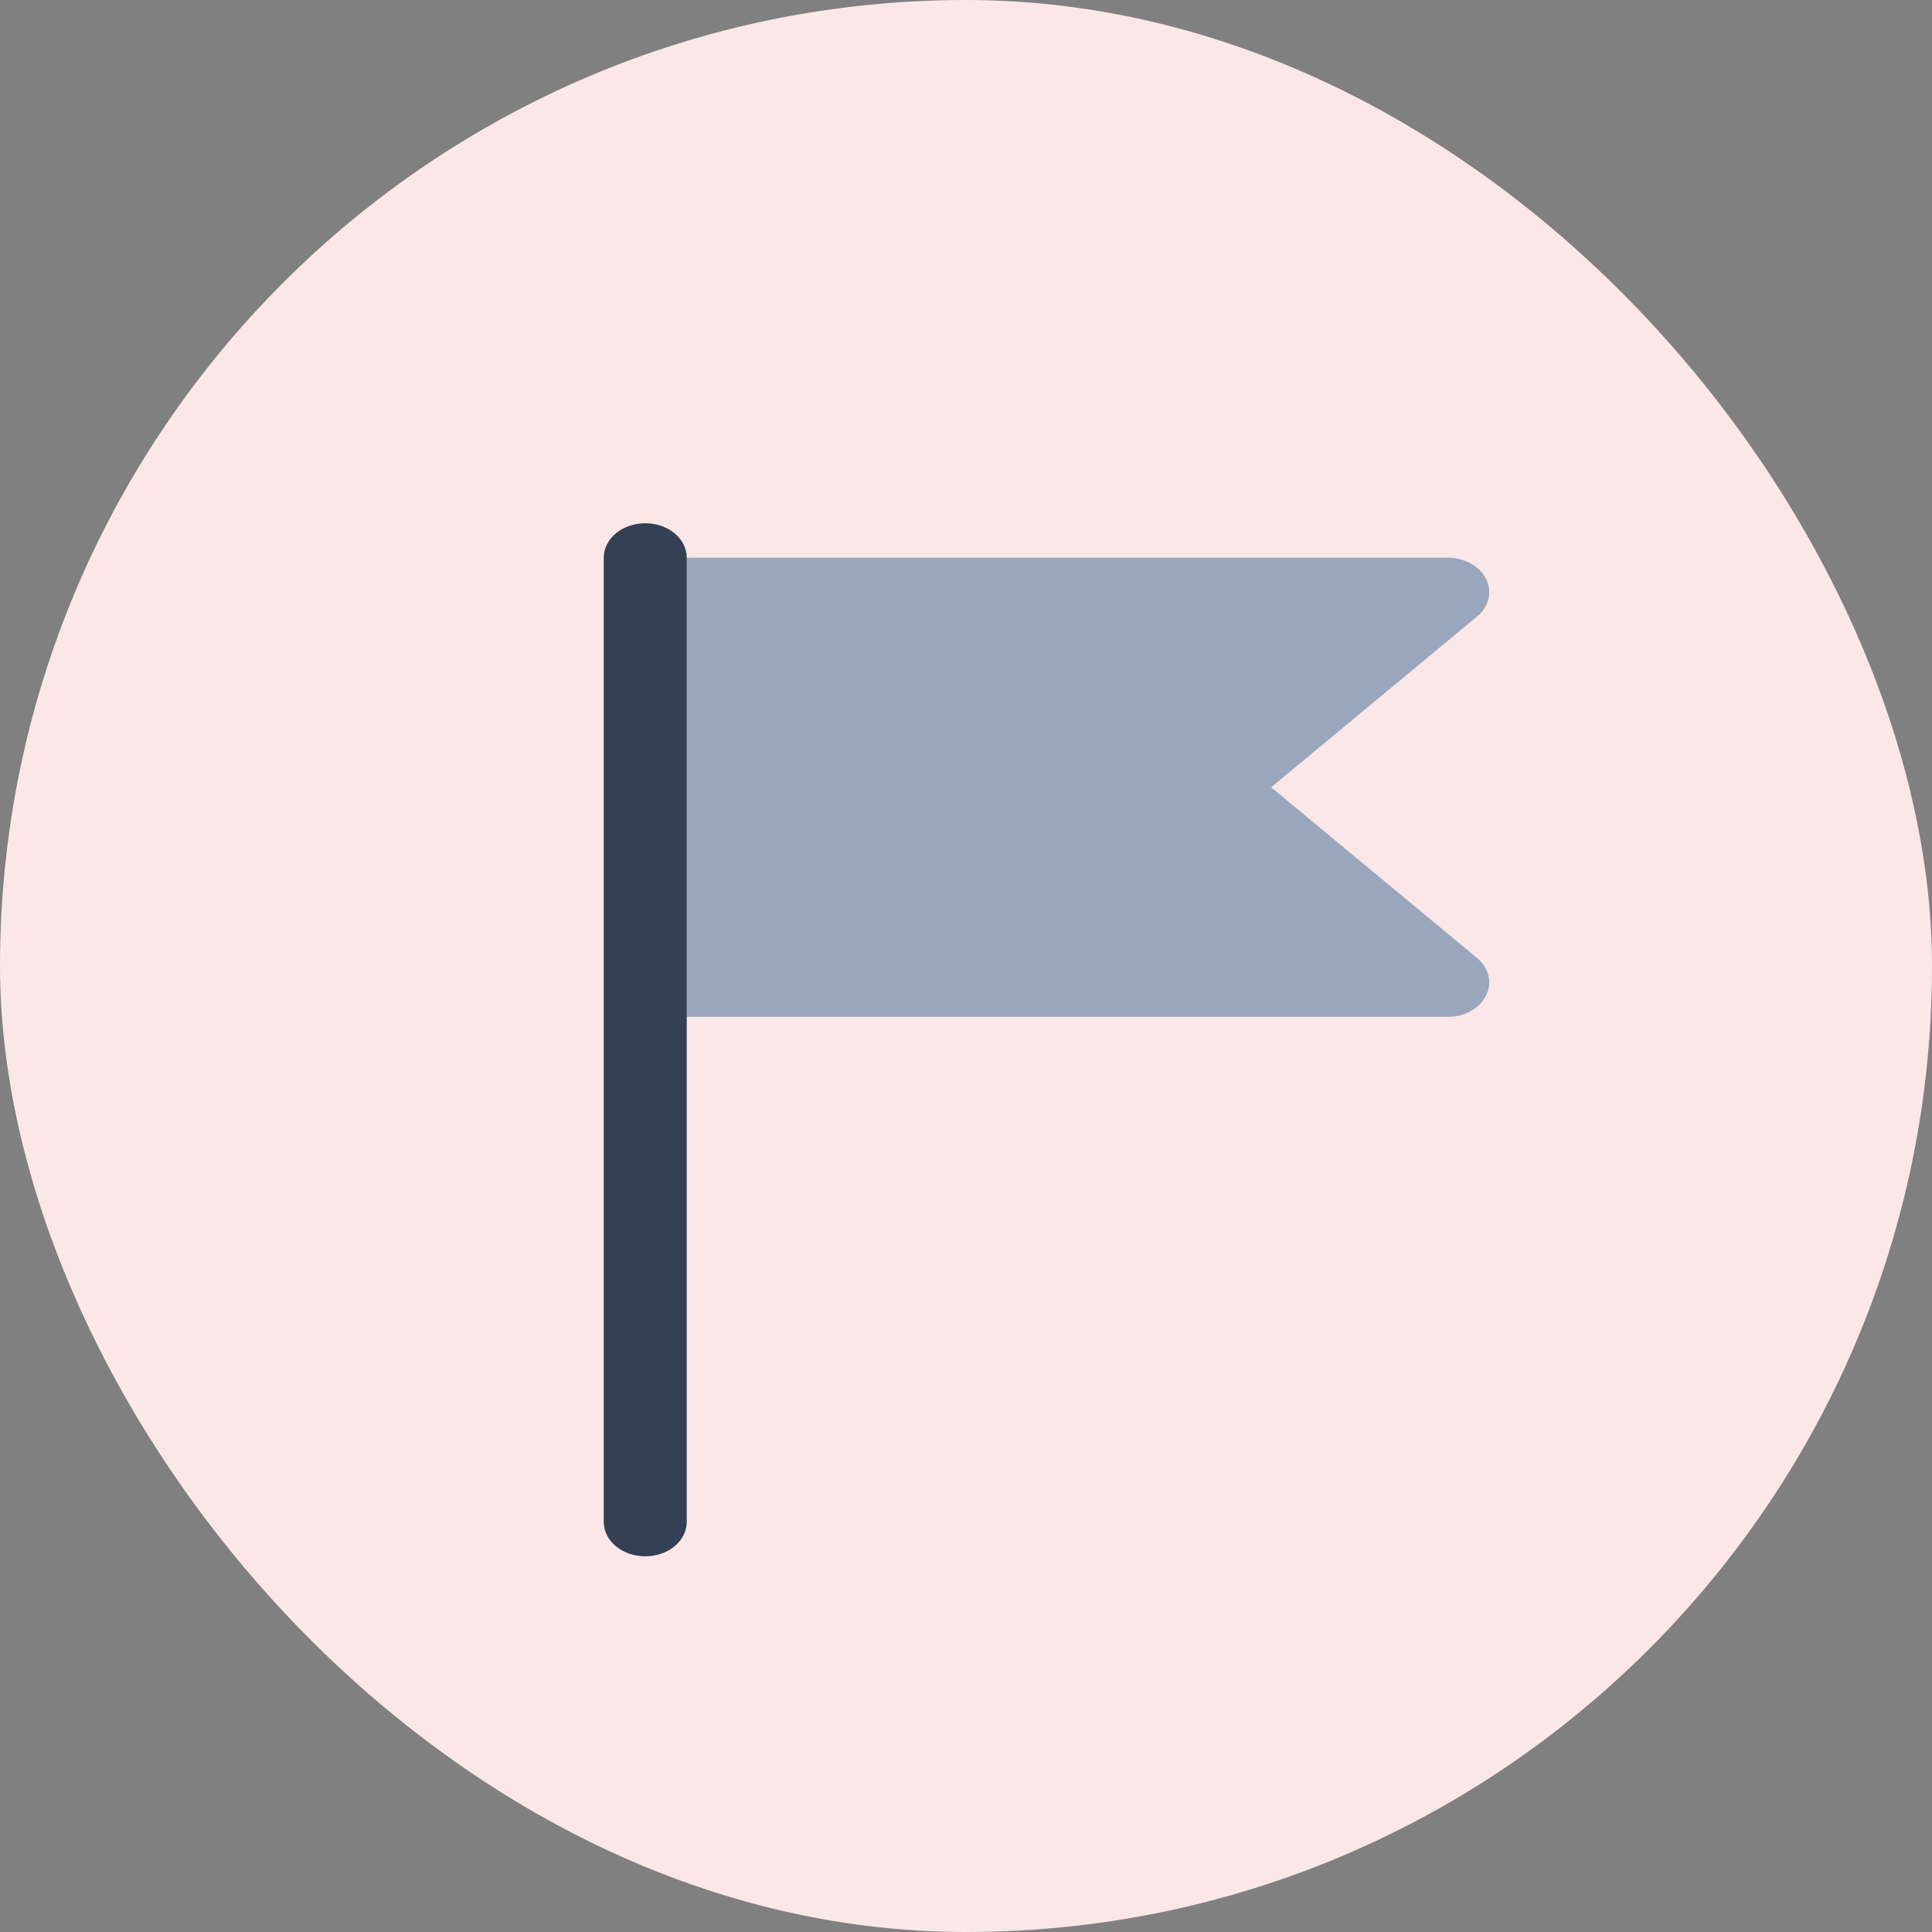 <svg width="24" height="24" viewBox="0 0 24 24" fill="none" xmlns="http://www.w3.org/2000/svg">
<rect x="0" y="0" width="24" height="24" fill="#808080" stroke="none"/>
<rect width="24" height="24" rx="12" fill="#FBE7E7"/>
<path d="M17.985 6.928H8.531L8.531 12.632H17.985C18.193 12.632 18.381 12.527 18.46 12.367C18.541 12.208 18.496 12.024 18.349 11.901L15.791 9.78L18.349 7.658C18.497 7.535 18.54 7.352 18.461 7.192C18.381 7.032 18.193 6.928 17.985 6.928Z" fill="#9AA6BB"/>
<path d="M7.5 18.906C7.5 19.142 7.73 19.333 8.016 19.333C8.301 19.333 8.531 19.142 8.531 18.906V12.632L8.531 6.928C8.531 6.691 8.301 6.5 8.016 6.5C7.73 6.5 7.5 6.691 7.5 6.928V18.906Z" fill="#344054"/>
</svg>
